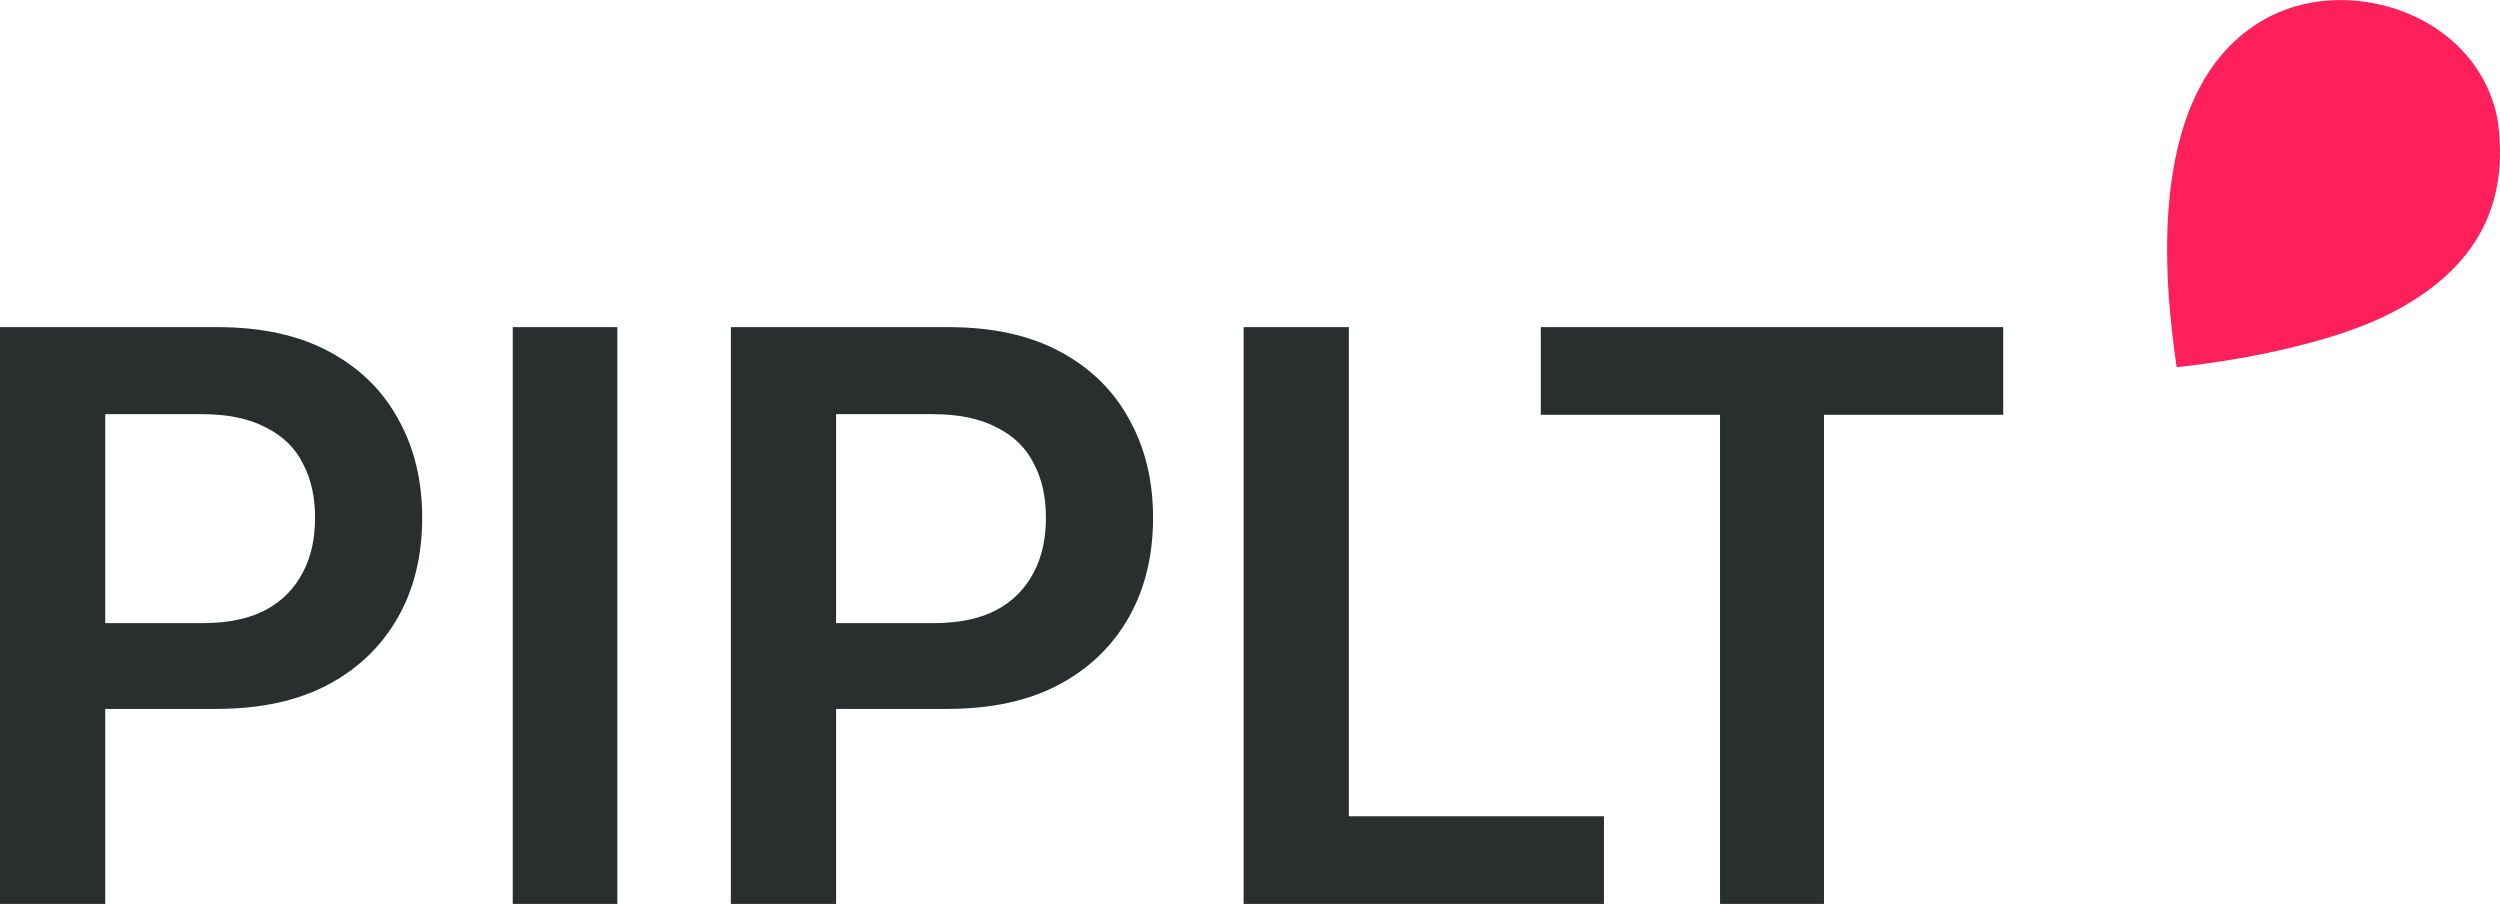 <svg width="307" height="111" viewBox="0 0 307 111" fill="none" xmlns="http://www.w3.org/2000/svg">
<g clip-path="url(#clip0_603_2)">
<path d="M0 111V40.172H26.706C32.188 40.172 36.73 41.186 40.489 43.214C44.249 45.242 47.068 48.051 48.948 51.561C50.906 55.071 51.845 59.127 51.845 63.573C51.845 68.098 50.906 72.154 48.948 75.664C46.99 79.174 44.17 81.982 40.411 84.01C36.652 86.039 32.031 87.053 26.549 87.053H8.85V76.522H24.826C28.037 76.522 30.622 75.976 32.658 74.884C34.694 73.792 36.182 72.232 37.2 70.282C38.218 68.332 38.688 66.148 38.688 63.573C38.688 61.077 38.218 58.815 37.2 56.943C36.261 54.993 34.694 53.511 32.658 52.497C30.622 51.405 27.959 50.859 24.748 50.859H12.922V111H0Z" fill="#292E2E"/>
<path d="M75.81 40.172V111H62.966V40.172H75.81Z" fill="#292E2E"/>
<path d="M89.751 111V40.172H116.456C121.939 40.172 126.481 41.186 130.24 43.214C133.999 45.242 136.819 48.051 138.698 51.561C140.656 55.071 141.596 59.127 141.596 63.573C141.596 68.098 140.656 72.154 138.698 75.664C136.74 79.174 133.921 81.982 130.162 84.01C126.403 86.039 121.782 87.053 116.3 87.053H98.6V76.522H114.577C117.788 76.522 120.372 75.976 122.408 74.884C124.445 73.792 125.933 72.232 126.951 70.282C127.969 68.332 128.439 66.148 128.439 63.573C128.439 61.077 127.969 58.815 126.951 56.943C126.011 54.993 124.445 53.511 122.408 52.497C120.372 51.405 117.709 50.859 114.498 50.859H102.673V111H89.751Z" fill="#292E2E"/>
<path d="M152.717 111V40.172H165.639V100.235H196.966V111H152.717Z" fill="#292E2E"/>
<path d="M189.212 50.937V40.172H245.992V50.937H223.985V111H211.219V50.937H189.212Z" fill="#292E2E"/>
<path d="M306.687 14.587C308.175 24.727 304.494 32.918 293.451 38.534C283.349 43.604 267.294 45.086 267.294 45.086C265.806 34.946 263.065 9.907 278.884 1.95C288.987 -3.12 304.181 1.95 306.687 14.587Z" fill="#FF205B"/>
</g>
<defs>
<clipPath id="clip0_603_2">
<rect width="307" height="111" fill="white"/>
</clipPath>
</defs>
</svg>
